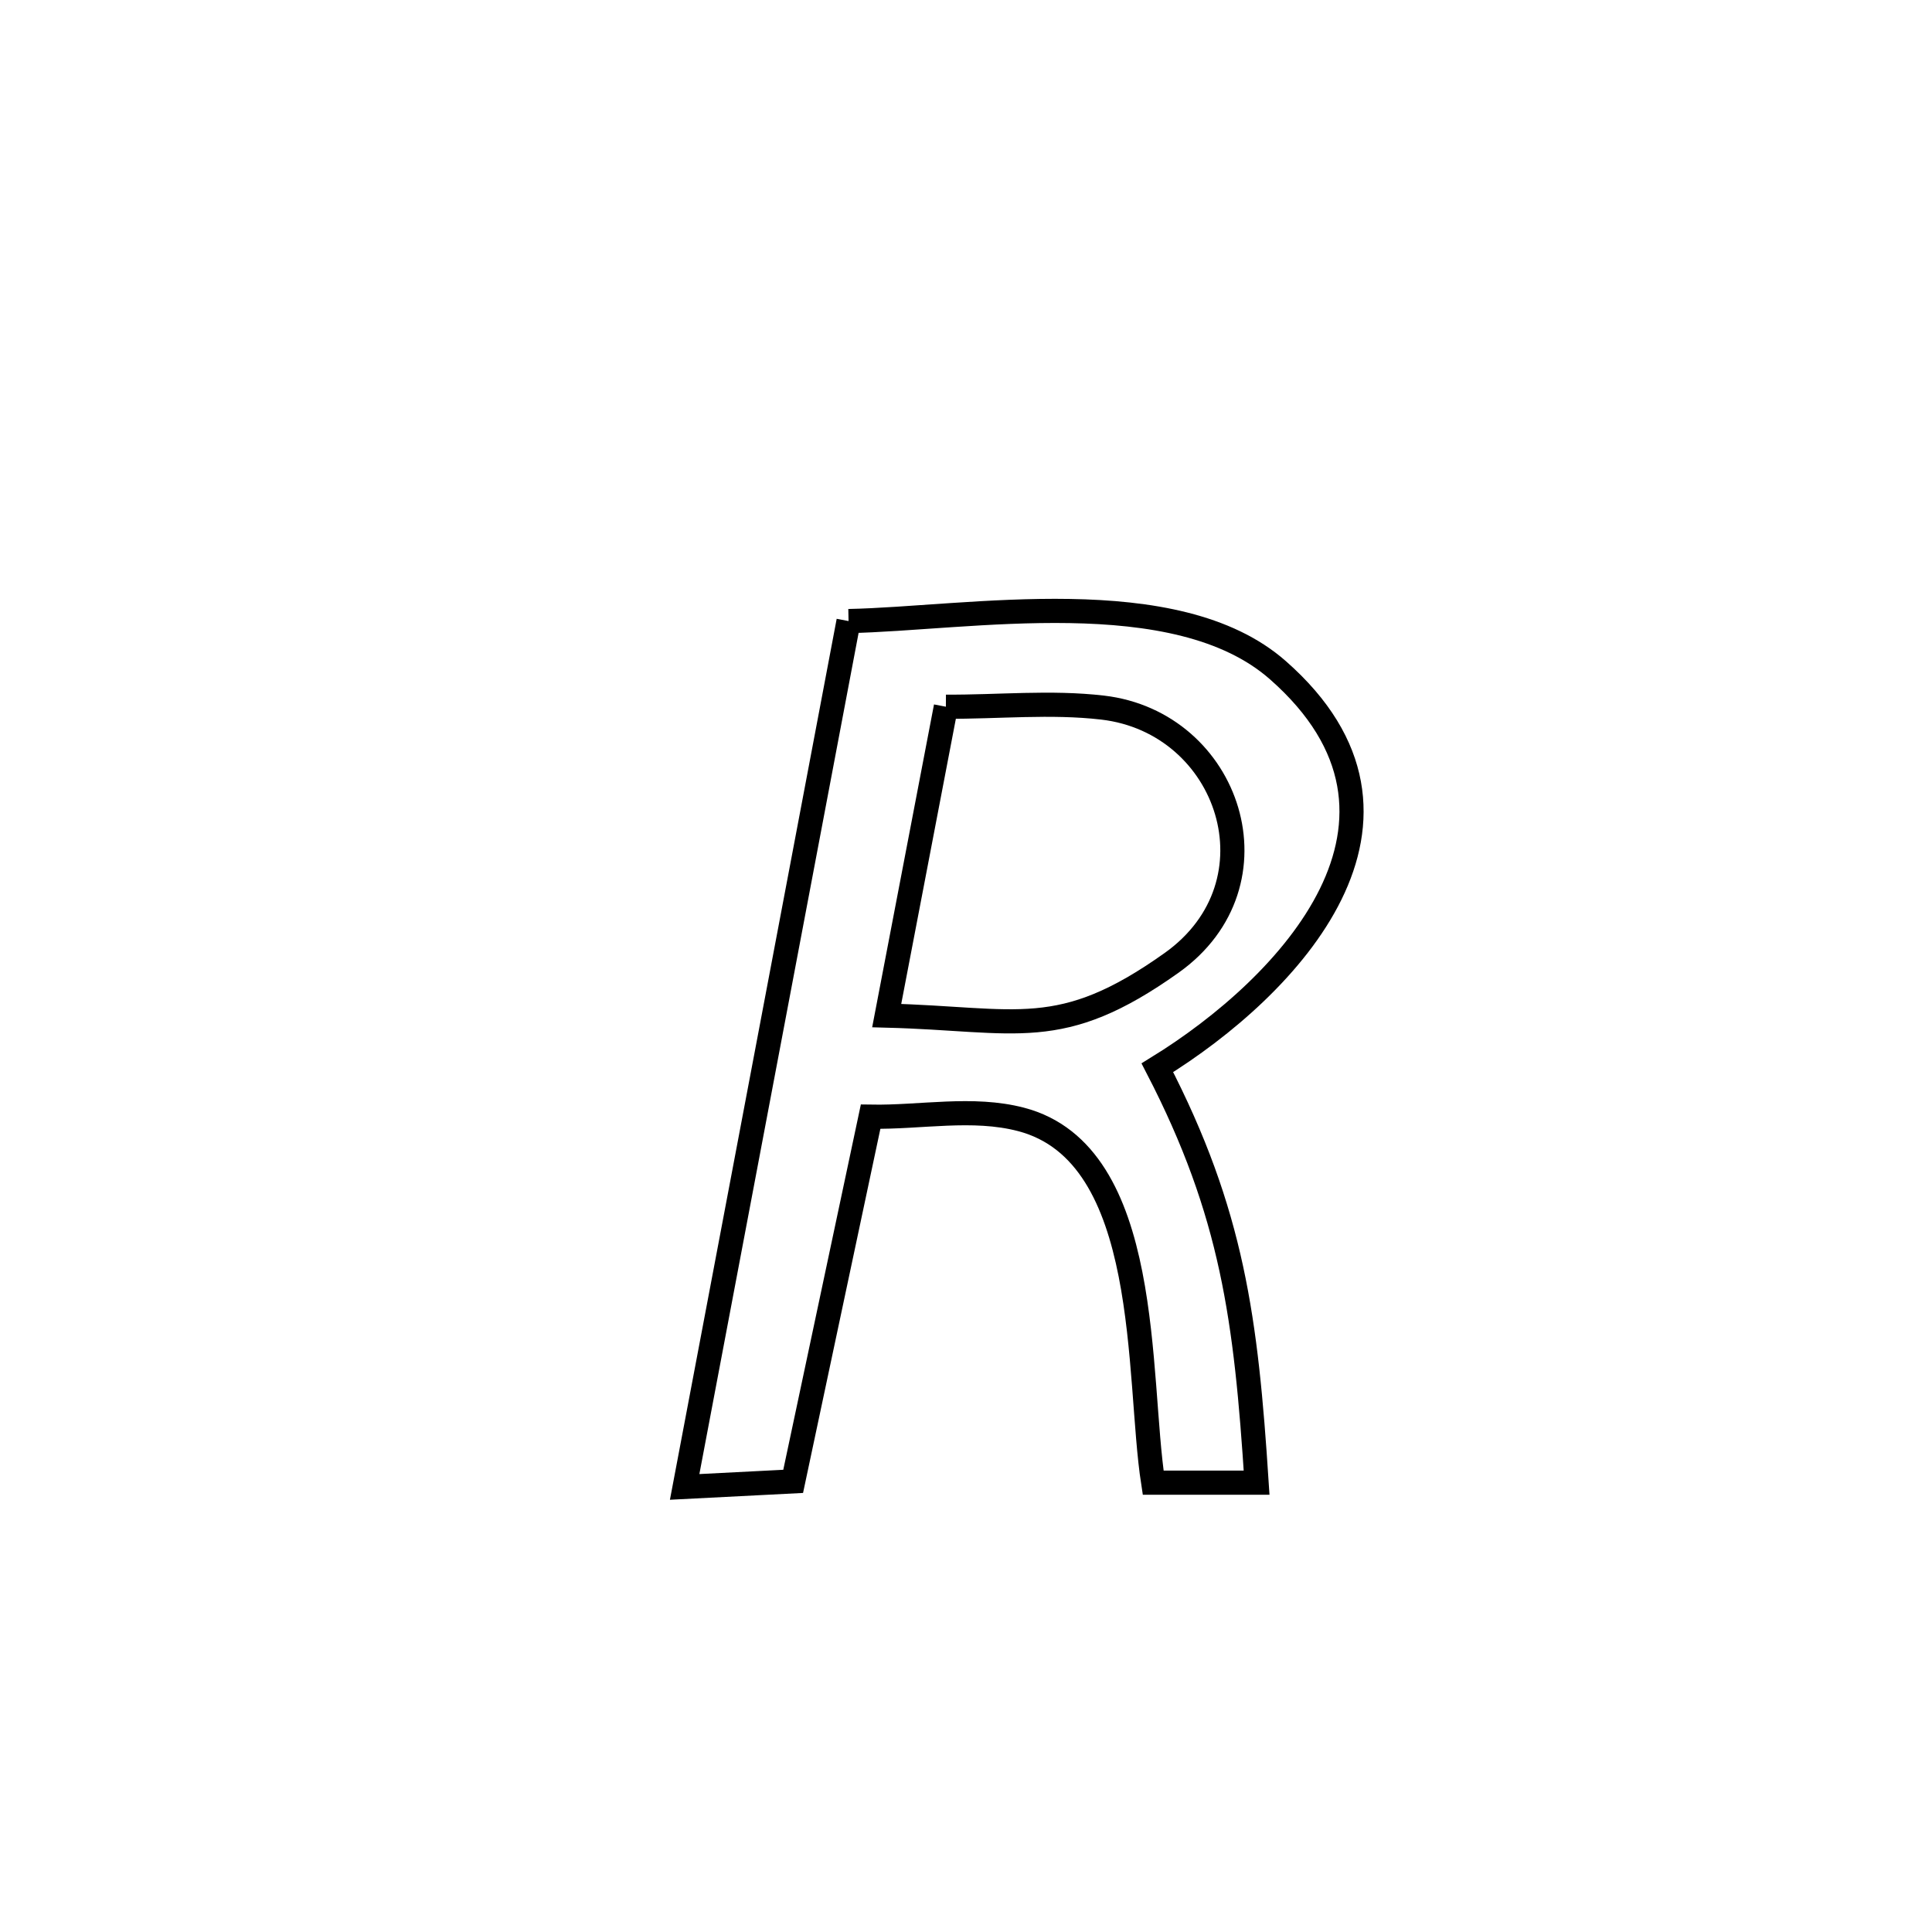 <svg xmlns="http://www.w3.org/2000/svg" viewBox="0.0 0.0 24.0 24.0" height="200px" width="200px"><path fill="none" stroke="black" stroke-width=".3" stroke-opacity="1.0"  filling="0" d="M10.541 7.715 L10.541 7.715 C12.029 7.685 14.607 7.209 15.875 8.326 C17.975 10.173 16.021 12.252 14.377 13.264 L14.377 13.264 C15.313 15.073 15.479 16.395 15.61 18.418 L15.61 18.418 C15.182 18.418 14.754 18.418 14.325 18.418 L14.325 18.418 C14.12 17.099 14.326 14.336 12.685 13.906 C12.082 13.748 11.439 13.883 10.815 13.872 L10.815 13.872 C10.495 15.382 10.174 16.892 9.853 18.402 L9.853 18.402 C9.404 18.425 8.955 18.448 8.505 18.471 L8.505 18.471 C8.845 16.678 9.184 14.886 9.523 13.093 C9.862 11.3 10.202 9.507 10.541 7.715 L10.541 7.715"></path>
<path fill="none" stroke="black" stroke-width=".3" stroke-opacity="1.0"  filling="0" d="M11.75 8.779 L11.75 8.779 C12.399 8.783 13.052 8.715 13.697 8.79 C15.274 8.974 15.943 10.973 14.554 11.961 C13.168 12.947 12.641 12.658 11.015 12.616 L11.015 12.616 C11.26 11.337 11.505 10.058 11.75 8.779 L11.75 8.779"></path></svg>